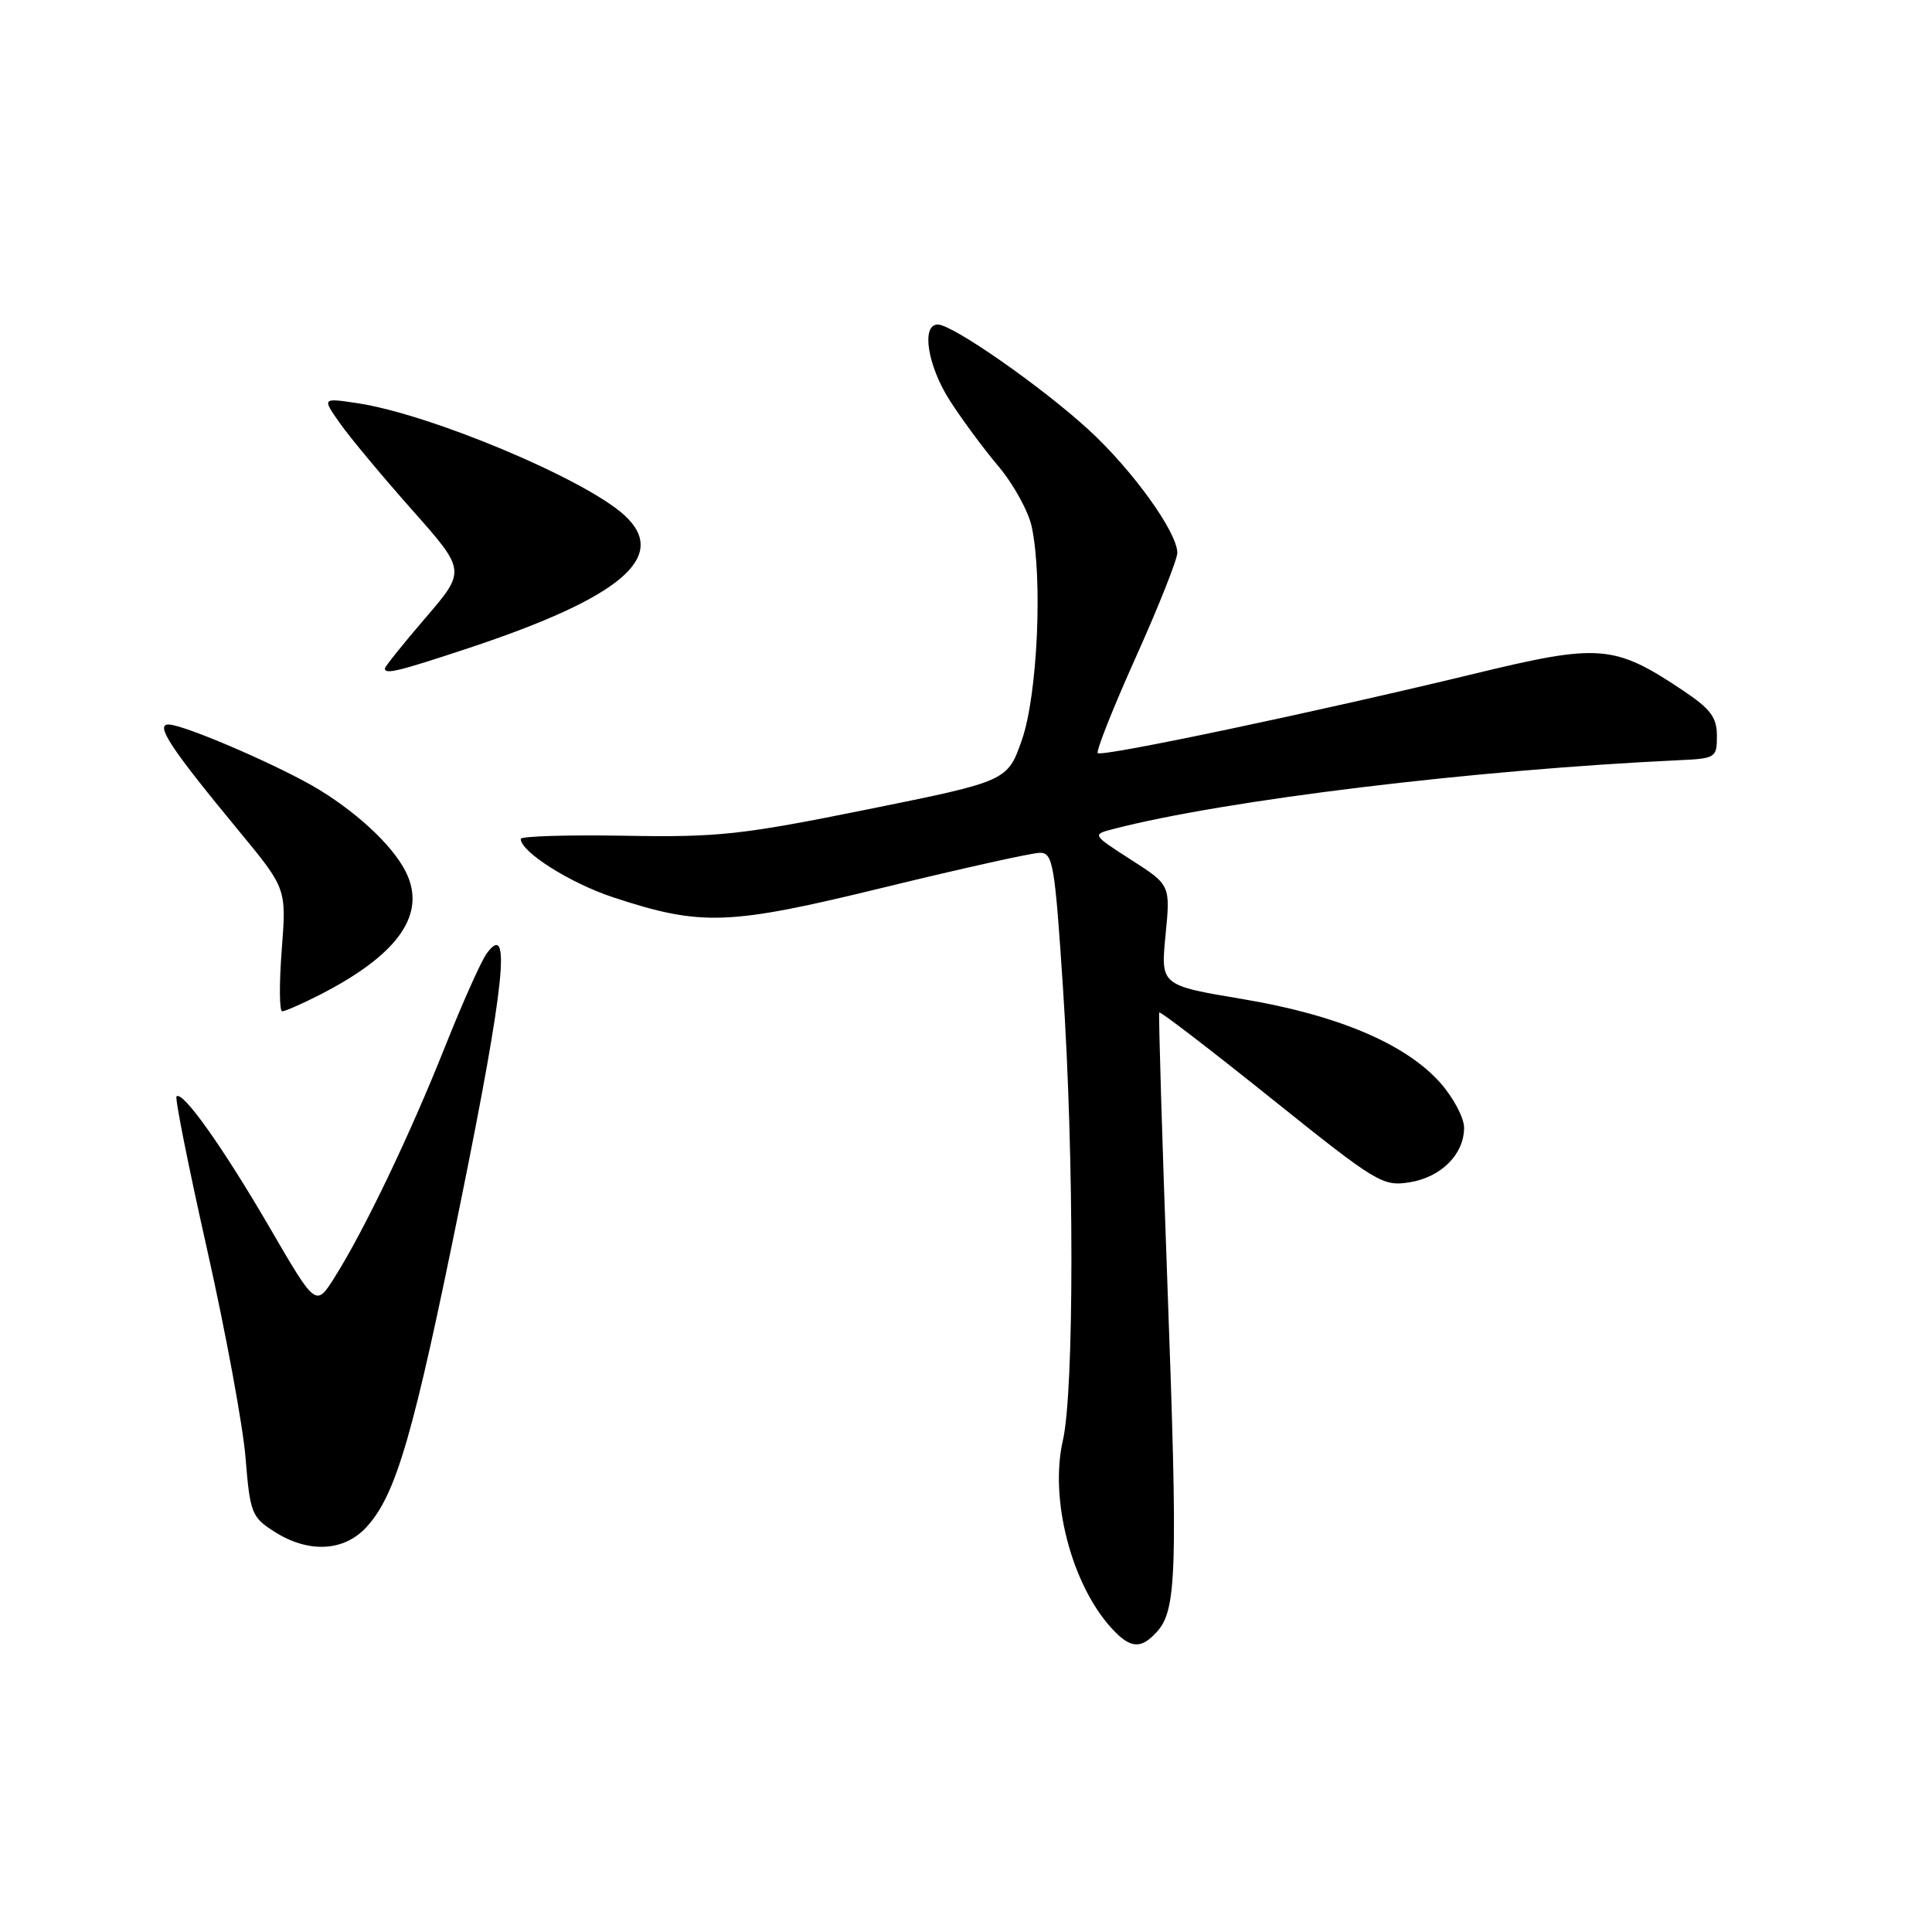<?xml version="1.0" encoding="UTF-8" standalone="no"?>
<!DOCTYPE svg PUBLIC "-//W3C//DTD SVG 1.1//EN" "http://www.w3.org/Graphics/SVG/1.1/DTD/svg11.dtd" >
<svg xmlns="http://www.w3.org/2000/svg" xmlns:xlink="http://www.w3.org/1999/xlink" version="1.1" viewBox="0 0 256 256">
 <g >
 <path fill="currentColor"
d=" M 153.30 216.22 C 155.92 213.33 156.08 208.25 154.70 170.50 C 153.98 150.70 153.49 134.35 153.61 134.16 C 153.74 133.98 160.41 139.10 168.44 145.54 C 182.44 156.76 183.21 157.23 186.78 156.66 C 190.96 155.99 194.00 152.95 194.00 149.42 C 194.00 148.13 192.60 145.48 190.90 143.54 C 186.34 138.35 177.30 134.50 164.64 132.38 C 153.79 130.56 153.79 130.56 154.44 123.91 C 155.09 117.27 155.09 117.27 149.88 113.93 C 144.67 110.58 144.67 110.58 147.59 109.83 C 162.36 106.01 195.32 102.00 222.50 100.73 C 227.34 100.51 227.50 100.40 227.50 97.50 C 227.50 95.06 226.67 93.94 223.00 91.49 C 213.88 85.40 211.97 85.24 195.29 89.29 C 174.47 94.33 146.00 100.33 145.46 99.79 C 145.21 99.54 147.48 93.82 150.50 87.09 C 153.53 80.35 156.00 74.12 156.00 73.26 C 156.00 70.51 150.02 62.22 144.19 56.89 C 137.93 51.17 126.21 43.00 124.26 43.00 C 122.04 43.00 122.90 48.45 125.84 53.05 C 127.41 55.50 130.31 59.44 132.31 61.80 C 134.30 64.17 136.28 67.77 136.71 69.80 C 138.18 76.71 137.47 92.09 135.42 98.00 C 133.50 103.50 133.50 103.50 115.00 107.24 C 98.23 110.63 95.21 110.96 82.75 110.74 C 75.19 110.61 69.00 110.80 69.00 111.16 C 69.00 112.88 75.56 117.02 81.22 118.89 C 92.96 122.76 96.50 122.63 117.21 117.57 C 127.50 115.06 136.77 113.00 137.80 113.00 C 139.51 113.00 139.77 114.48 140.84 130.75 C 142.35 153.57 142.34 184.36 140.83 190.90 C 139.05 198.64 141.98 209.94 147.29 215.75 C 149.77 218.46 151.17 218.57 153.30 216.22 Z  M 48.52 202.39 C 52.49 198.10 54.77 190.25 61.07 159.11 C 66.88 130.46 67.77 121.86 64.49 126.34 C 63.75 127.35 61.24 132.98 58.91 138.84 C 54.31 150.40 48.24 163.08 44.32 169.28 C 41.85 173.19 41.85 173.19 35.68 162.57 C 29.54 152.02 24.19 144.48 23.39 145.28 C 23.16 145.51 24.99 154.65 27.45 165.60 C 29.91 176.54 32.20 188.97 32.54 193.20 C 33.13 200.47 33.34 201.02 36.33 202.94 C 40.84 205.82 45.53 205.61 48.52 202.39 Z  M 42.29 131.86 C 52.41 126.70 56.29 121.52 54.05 116.13 C 52.64 112.71 48.02 108.18 42.42 104.72 C 37.57 101.71 24.40 96.00 22.33 96.00 C 20.53 96.00 22.62 99.17 31.67 110.12 C 37.96 117.74 37.96 117.74 37.33 125.87 C 36.99 130.34 37.01 134.00 37.39 134.00 C 37.77 134.00 39.97 133.04 42.29 131.86 Z  M 62.08 85.88 C 82.34 79.16 88.70 73.75 82.75 68.28 C 77.51 63.47 57.04 54.88 47.34 53.42 C 42.67 52.72 42.67 52.72 45.06 56.11 C 46.38 57.98 50.67 63.13 54.60 67.56 C 61.75 75.62 61.75 75.62 56.37 81.88 C 53.42 85.32 51.00 88.33 51.00 88.57 C 51.00 89.40 52.72 88.98 62.08 85.88 Z "/>
</g>
</svg>
